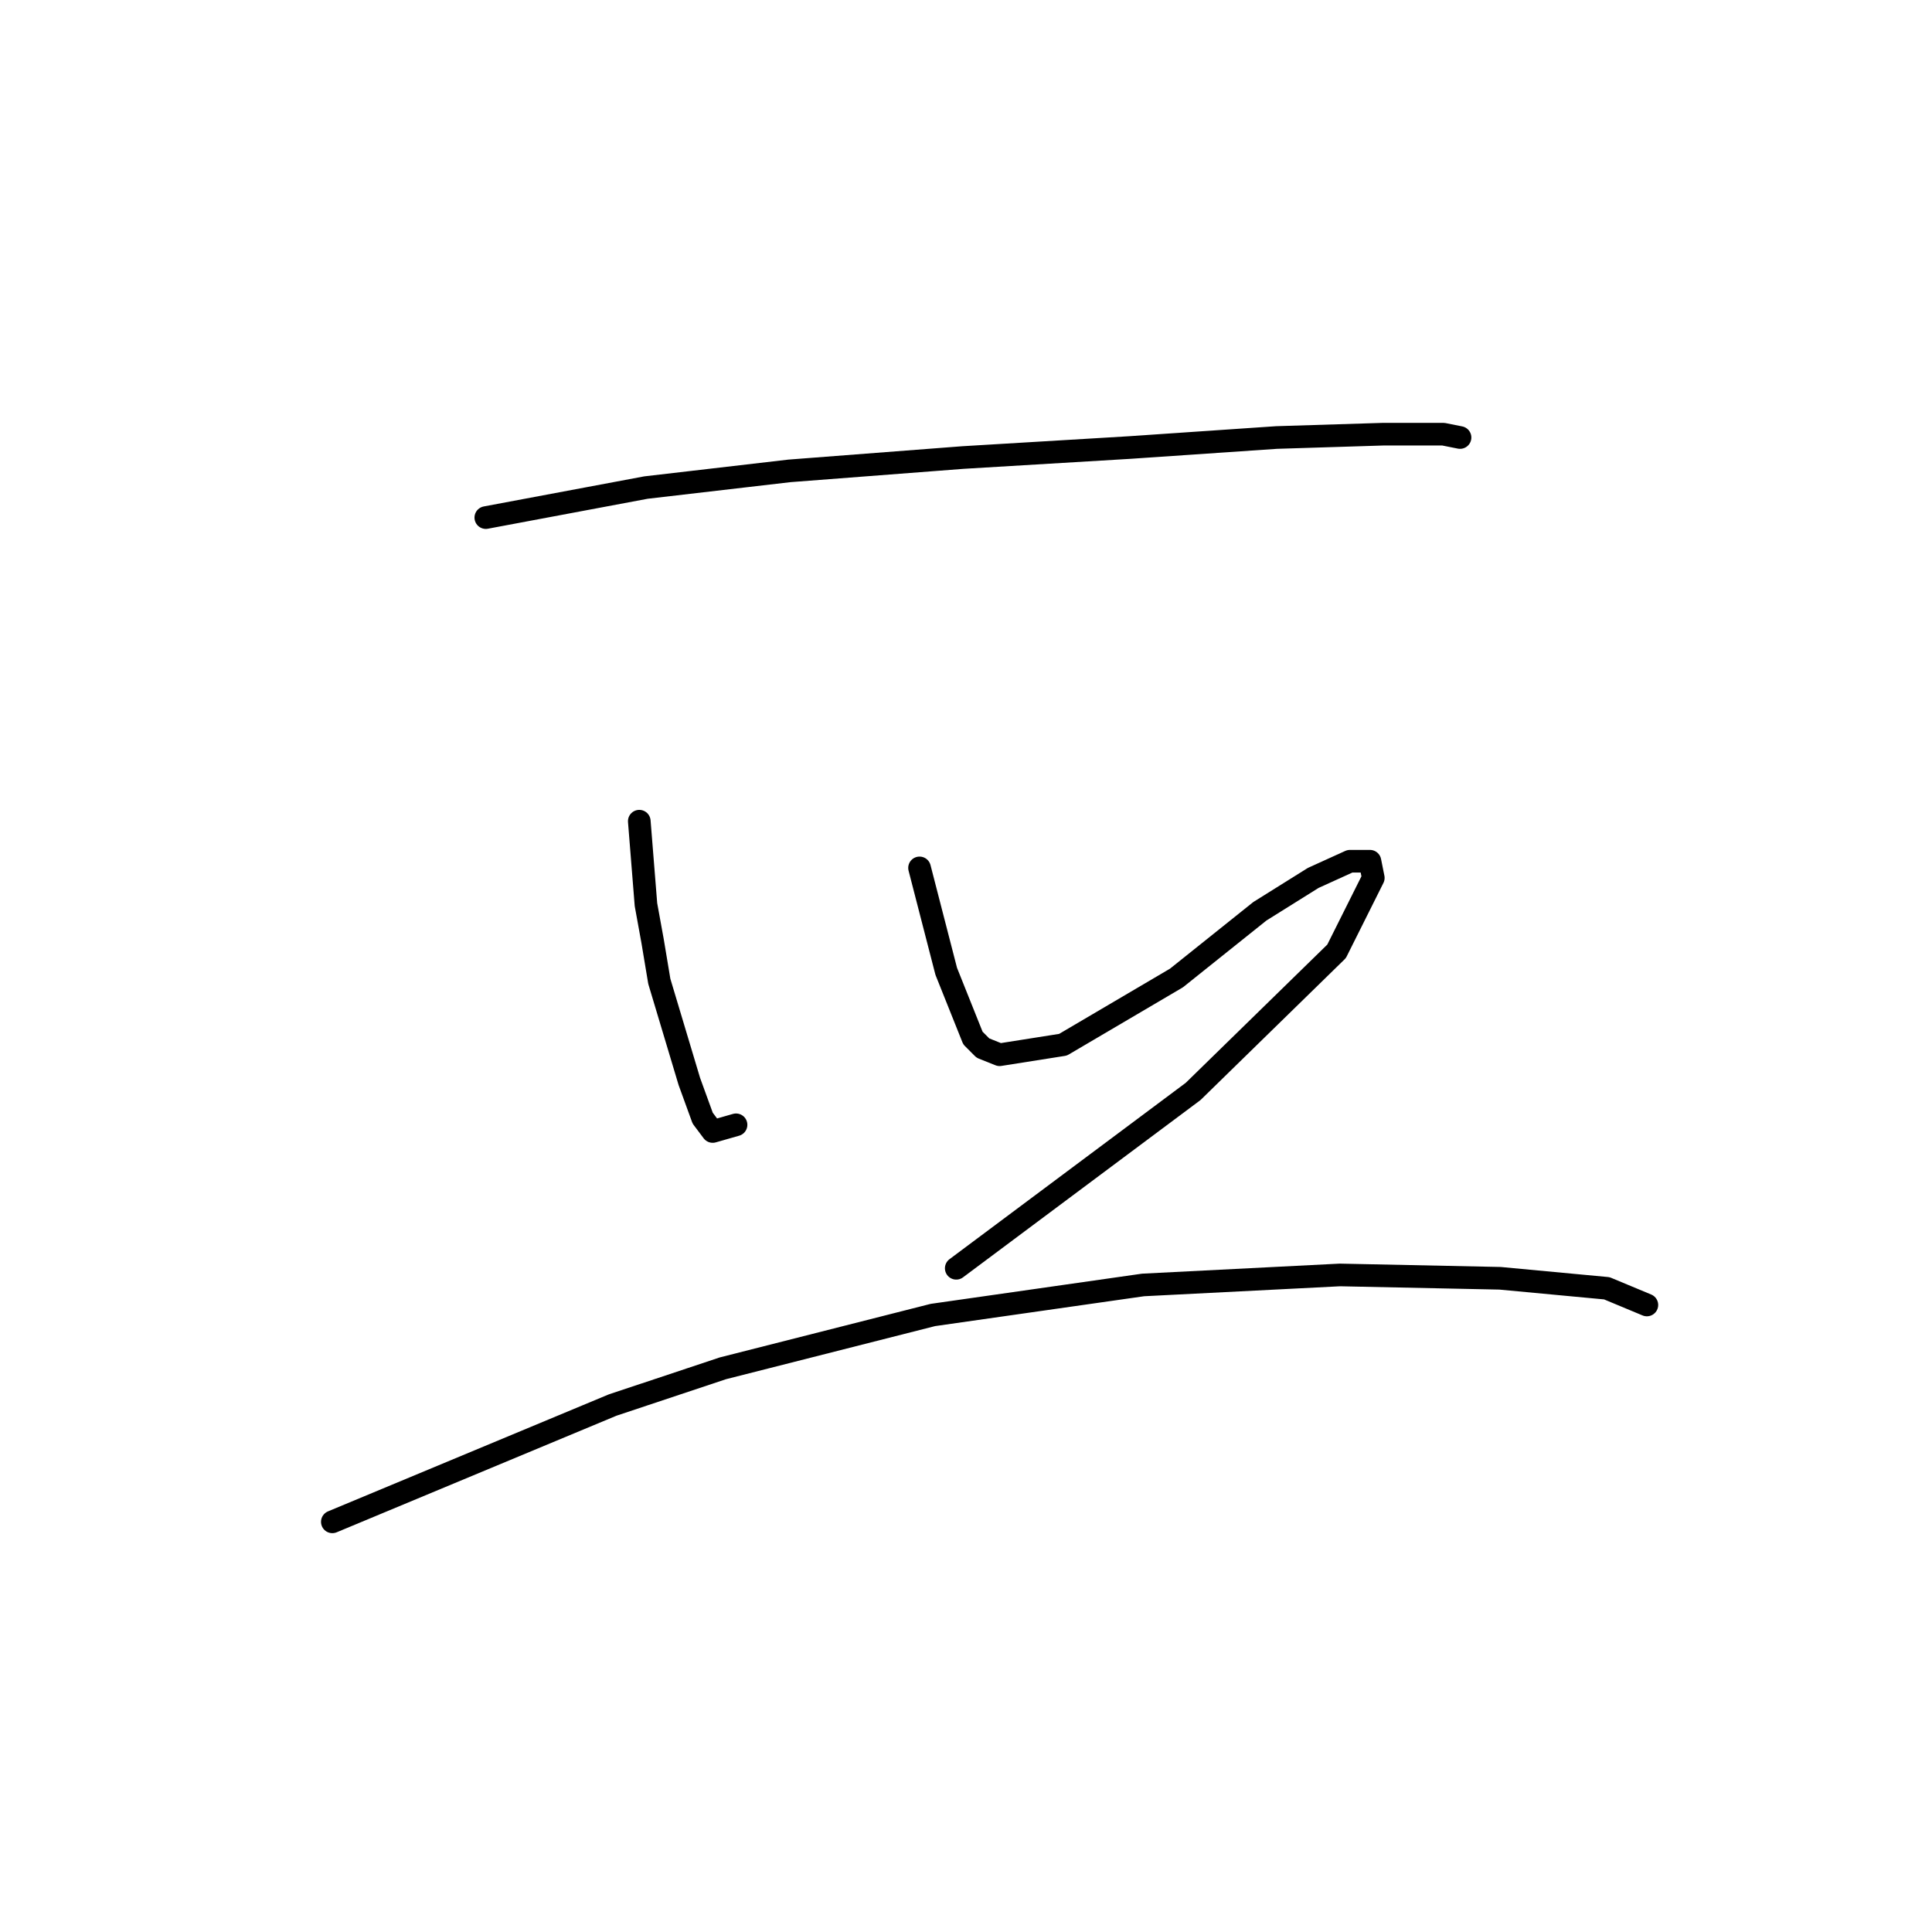 <?xml version="1.0" standalone="no"?>
    <svg width="256" height="256" xmlns="http://www.w3.org/2000/svg" version="1.1">
    <polyline stroke="black" stroke-width="3" stroke-linecap="round" fill="transparent" stroke-linejoin="round" points="64.373 68.583 85.593 64.605 104.603 62.394 127.591 60.626 149.696 59.3 169.147 57.973 183.294 57.531 191.252 57.531 193.462 57.973 193.462 57.973 " />
        <polyline stroke="black" stroke-width="3" stroke-linecap="round" fill="transparent" stroke-linejoin="round" points="84.709 108.813 85.593 119.865 86.477 124.728 87.362 130.033 91.34 143.296 93.109 148.159 94.435 149.927 97.529 149.043 97.529 149.043 " />
        <polyline stroke="black" stroke-width="3" stroke-linecap="round" fill="transparent" stroke-linejoin="round" points="121.844 115.002 125.381 128.707 128.918 137.549 130.244 138.875 132.454 139.759 140.854 138.433 155.885 129.591 166.937 120.75 174.01 116.329 178.873 114.118 181.526 114.118 181.968 116.329 177.105 126.055 158.095 144.622 126.707 168.053 126.707 168.053 " />
        <polyline stroke="black" stroke-width="3" stroke-linecap="round" fill="transparent" stroke-linejoin="round" points="44.037 201.651 81.172 186.178 95.761 181.315 123.613 174.242 151.464 170.263 177.547 168.937 198.767 169.379 212.914 170.705 218.219 172.916 218.219 172.916 " />
        </svg>